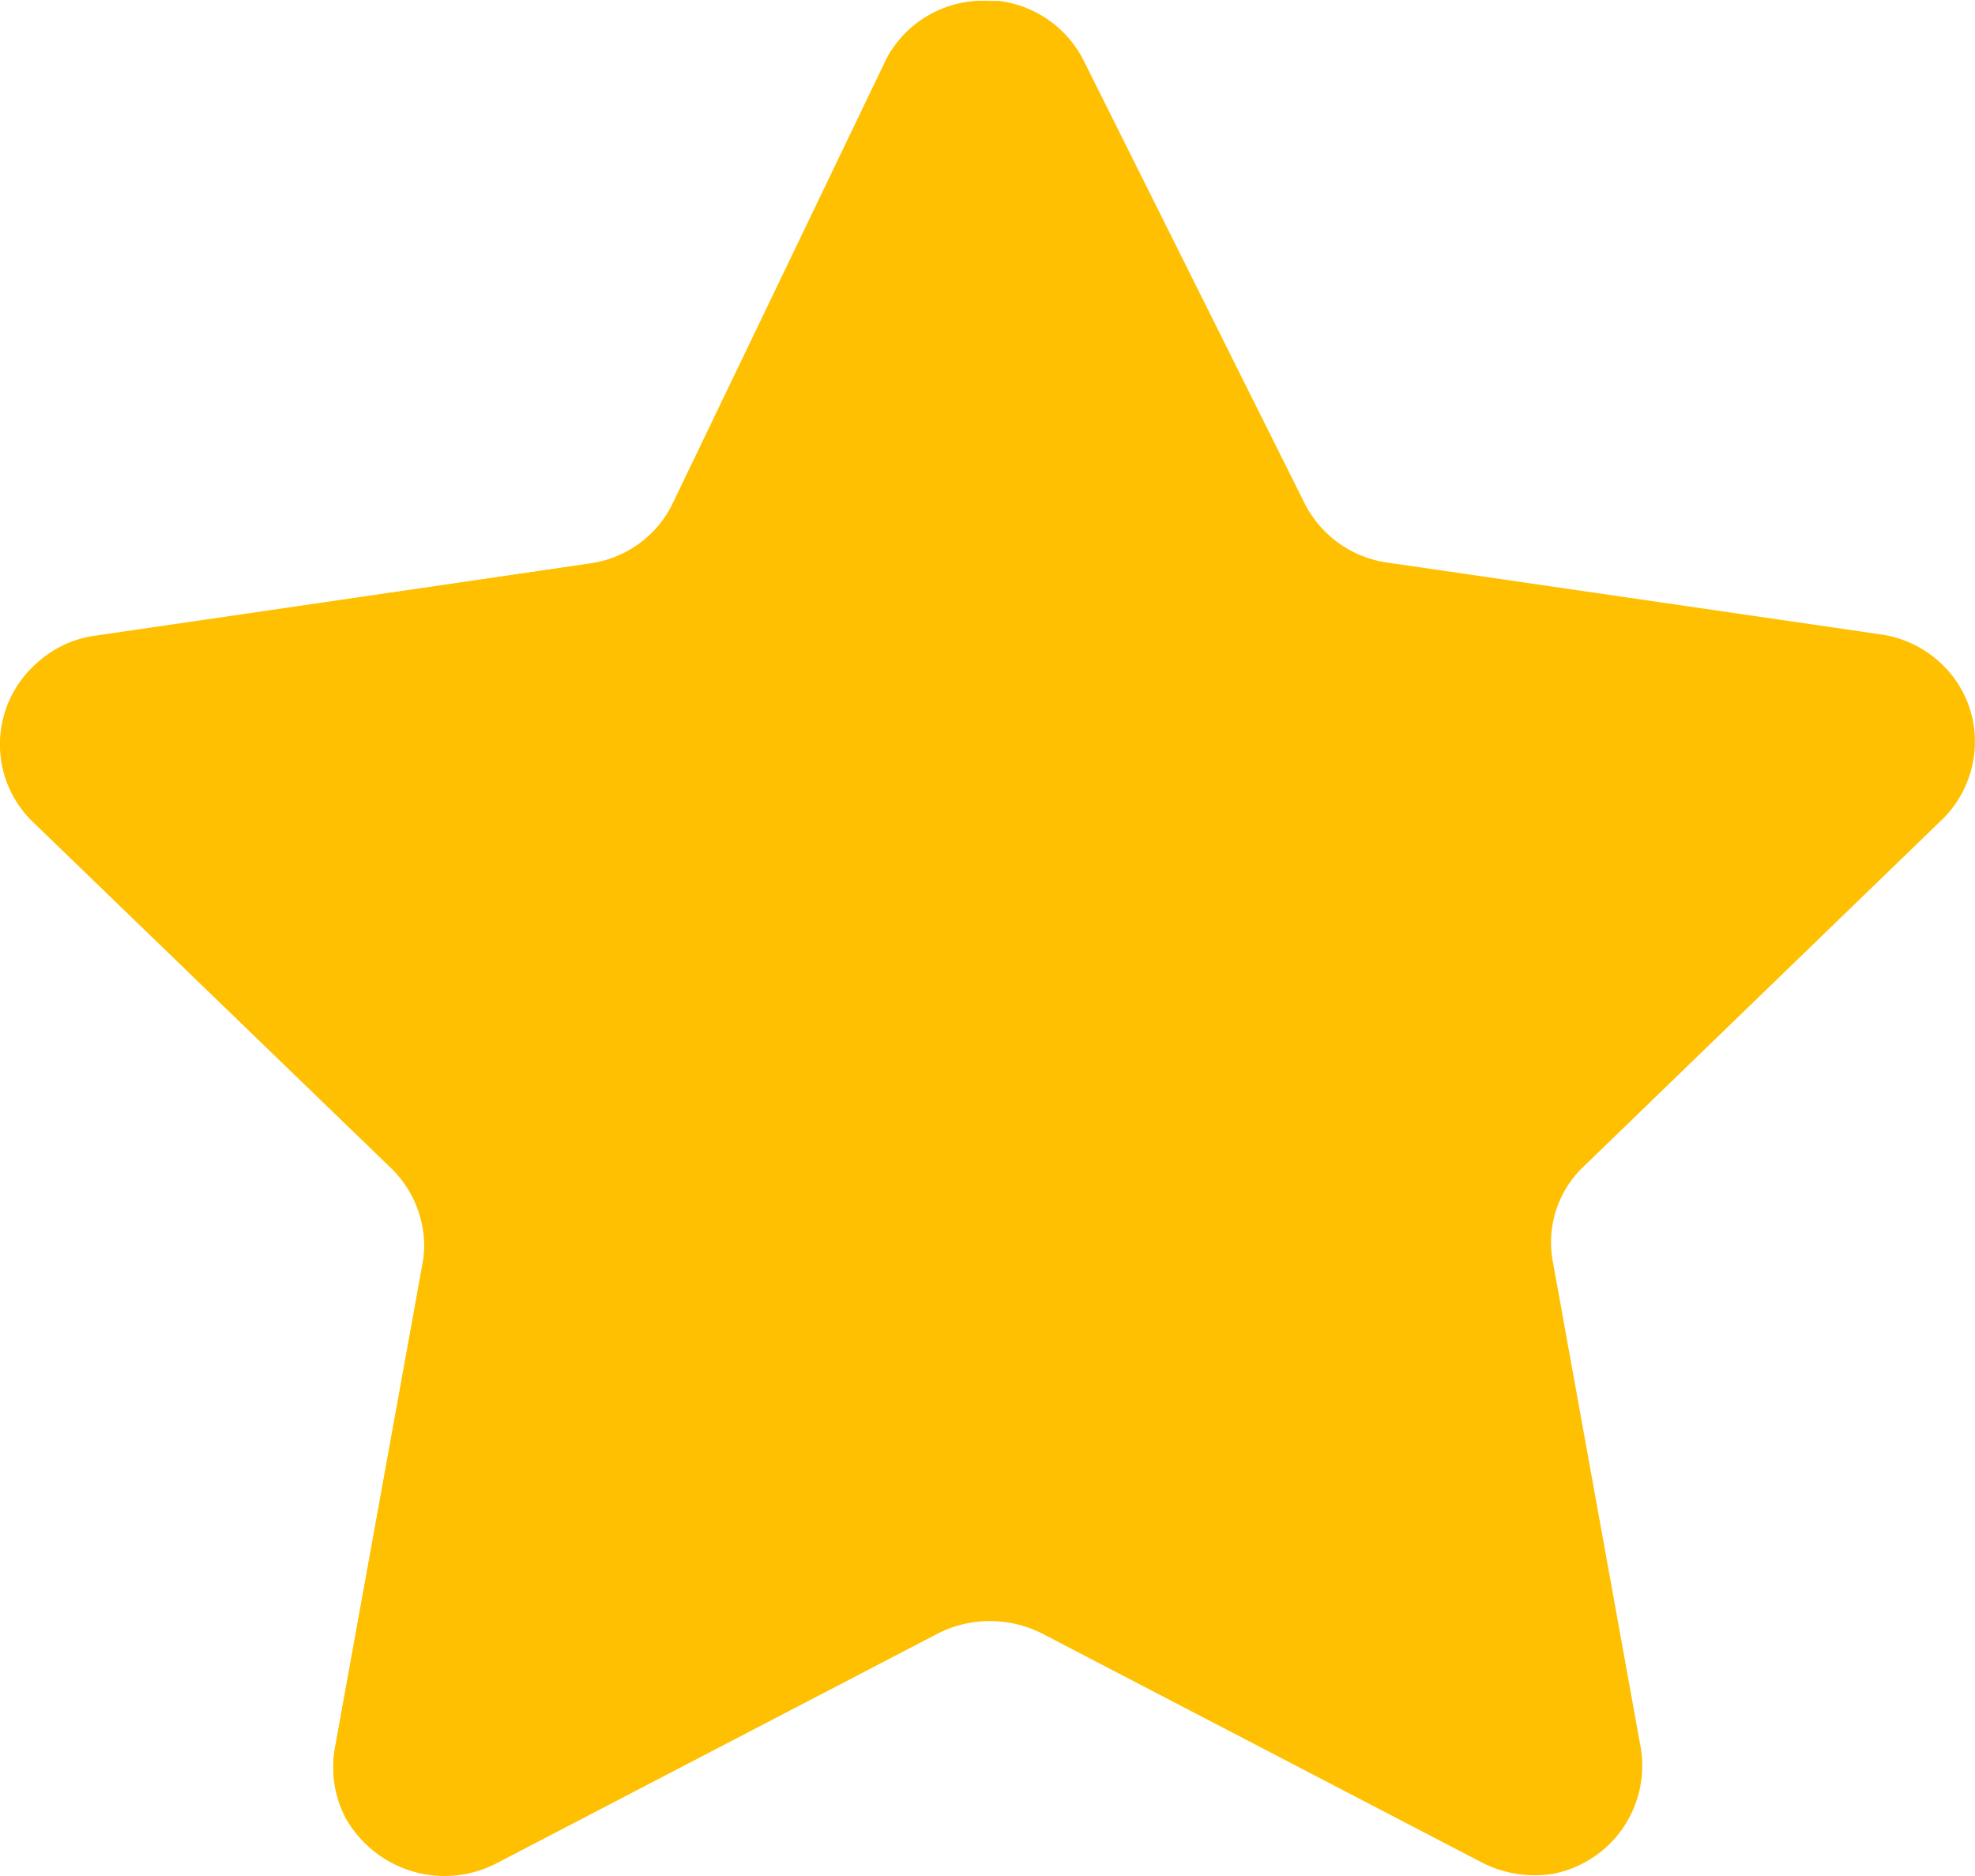 <svg id="star" xmlns="http://www.w3.org/2000/svg" width="14.522" height="13.796" viewBox="0 0 14.522 13.796">
  <path id="Path_124" data-name="Path 124" d="M7.973.455,9.592,3.7a.809.809,0,0,0,.609.439l3.627.528a.812.812,0,0,1,.534.312.785.785,0,0,1,.152.592.8.8,0,0,1-.233.458l-2.63,2.546a.769.769,0,0,0-.233.7l.648,3.584a.809.809,0,0,1-.648.923A.848.848,0,0,1,10.9,13.7L7.662,12.014a.848.848,0,0,0-.764,0L3.66,13.7a.83.83,0,0,1-1.114-.325.822.822,0,0,1-.084-.509l.648-3.584a.768.768,0,0,0-.233-.7L.246,6.037a.786.786,0,0,1,0-1.133.789.789,0,0,1,.466-.229L4.34,4.146a.809.809,0,0,0,.609-.439L6.509.455A.8.8,0,0,1,7.248.009h.1A.809.809,0,0,1,7.973.455Z" transform="translate(-0.001 -0.002)" fill="#ffc001"/>
  <path id="Path_125" data-name="Path 125" d="M7.266,11.916a.881.881,0,0,0-.4.109L3.636,13.708a.843.843,0,0,1-1.092-.334.8.8,0,0,1-.084-.5l.648-3.577a.8.8,0,0,0-.233-.707L.238,6.041a.792.792,0,0,1,0-1.133A.828.828,0,0,1,.7,4.679l3.64-.535A.788.788,0,0,0,4.947,3.7L6.528.415A.807.807,0,0,1,7.272.007C7.266.223,7.266,11.77,7.266,11.916Z" transform="translate(0 0)" fill="#ffc001"/>
</svg>
